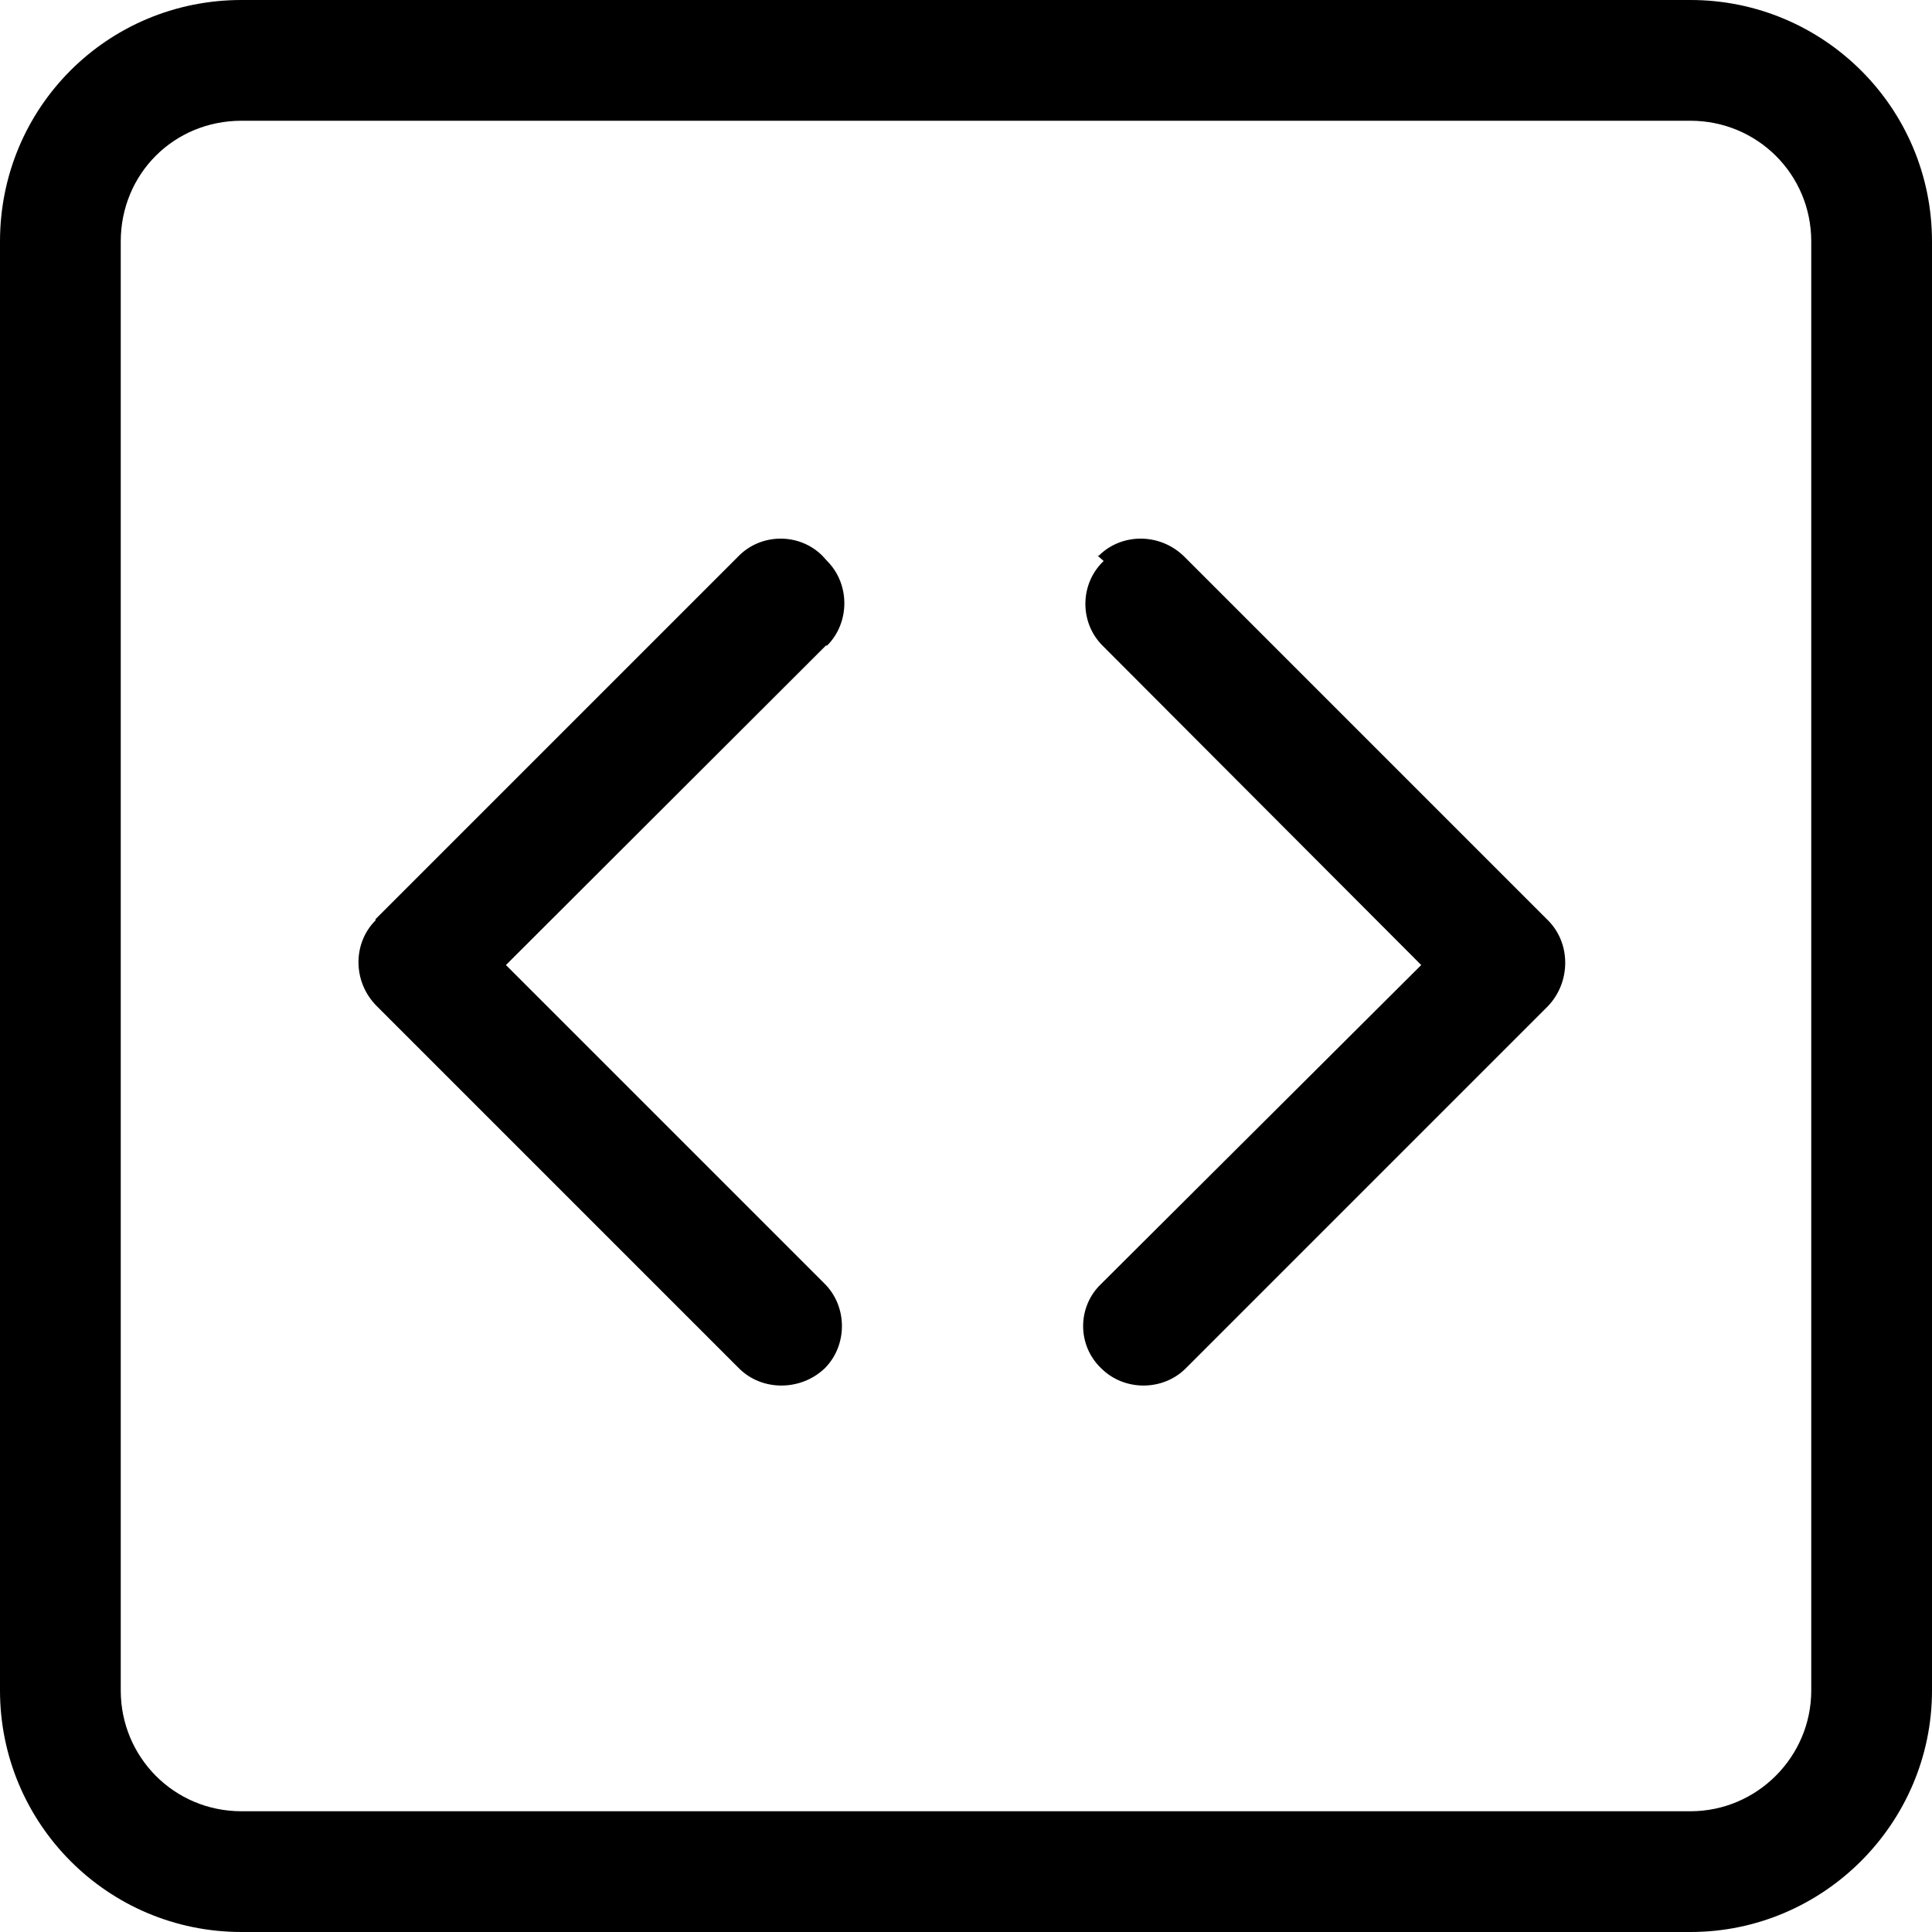 <svg viewBox="0 0 16 16" xmlns="http://www.w3.org/2000/svg"><g><path d="M14 1v0c.55 0 1 .44 1 1v12 0c0 .55-.45 1-1 1H2v0c-.56 0-1-.45-1-1V2v0c0-.56.44-1 1-1h12ZM2 0v0C.89 0 0 .89 0 2v12 0c0 1.1.89 2 2 2h12v0c1.1 0 2-.9 2-2V2v0c0-1.11-.9-2-2-2H2Z"/><path d="M6.85 4.646v0c.19.19.19.51 0 .7 -.01 0-.01 0-.01 0L4.19 7.992l2.64 2.64v0c.19.19.19.51 0 .7 -.2.19-.52.19-.71 0l-3-3h0c-.2-.2-.2-.52-.01-.71 0-.01 0-.01 0-.01l3-3v0c.19-.2.51-.2.7-.01 0 0 0 0 0 0Zm2.29 0v0c-.2.19-.2.51-.01.7 0 0 0 0 0 0l2.64 2.646 -2.65 2.64v0c-.2.19-.2.51 0 .7 .19.19.51.19.7 0l3-3v0c.19-.2.19-.52 0-.71 -.01-.01-.01-.01-.01-.01l-3-3v0c-.2-.2-.52-.2-.71-.01 -.01 0-.01 0-.01 0Z"/></g></svg>